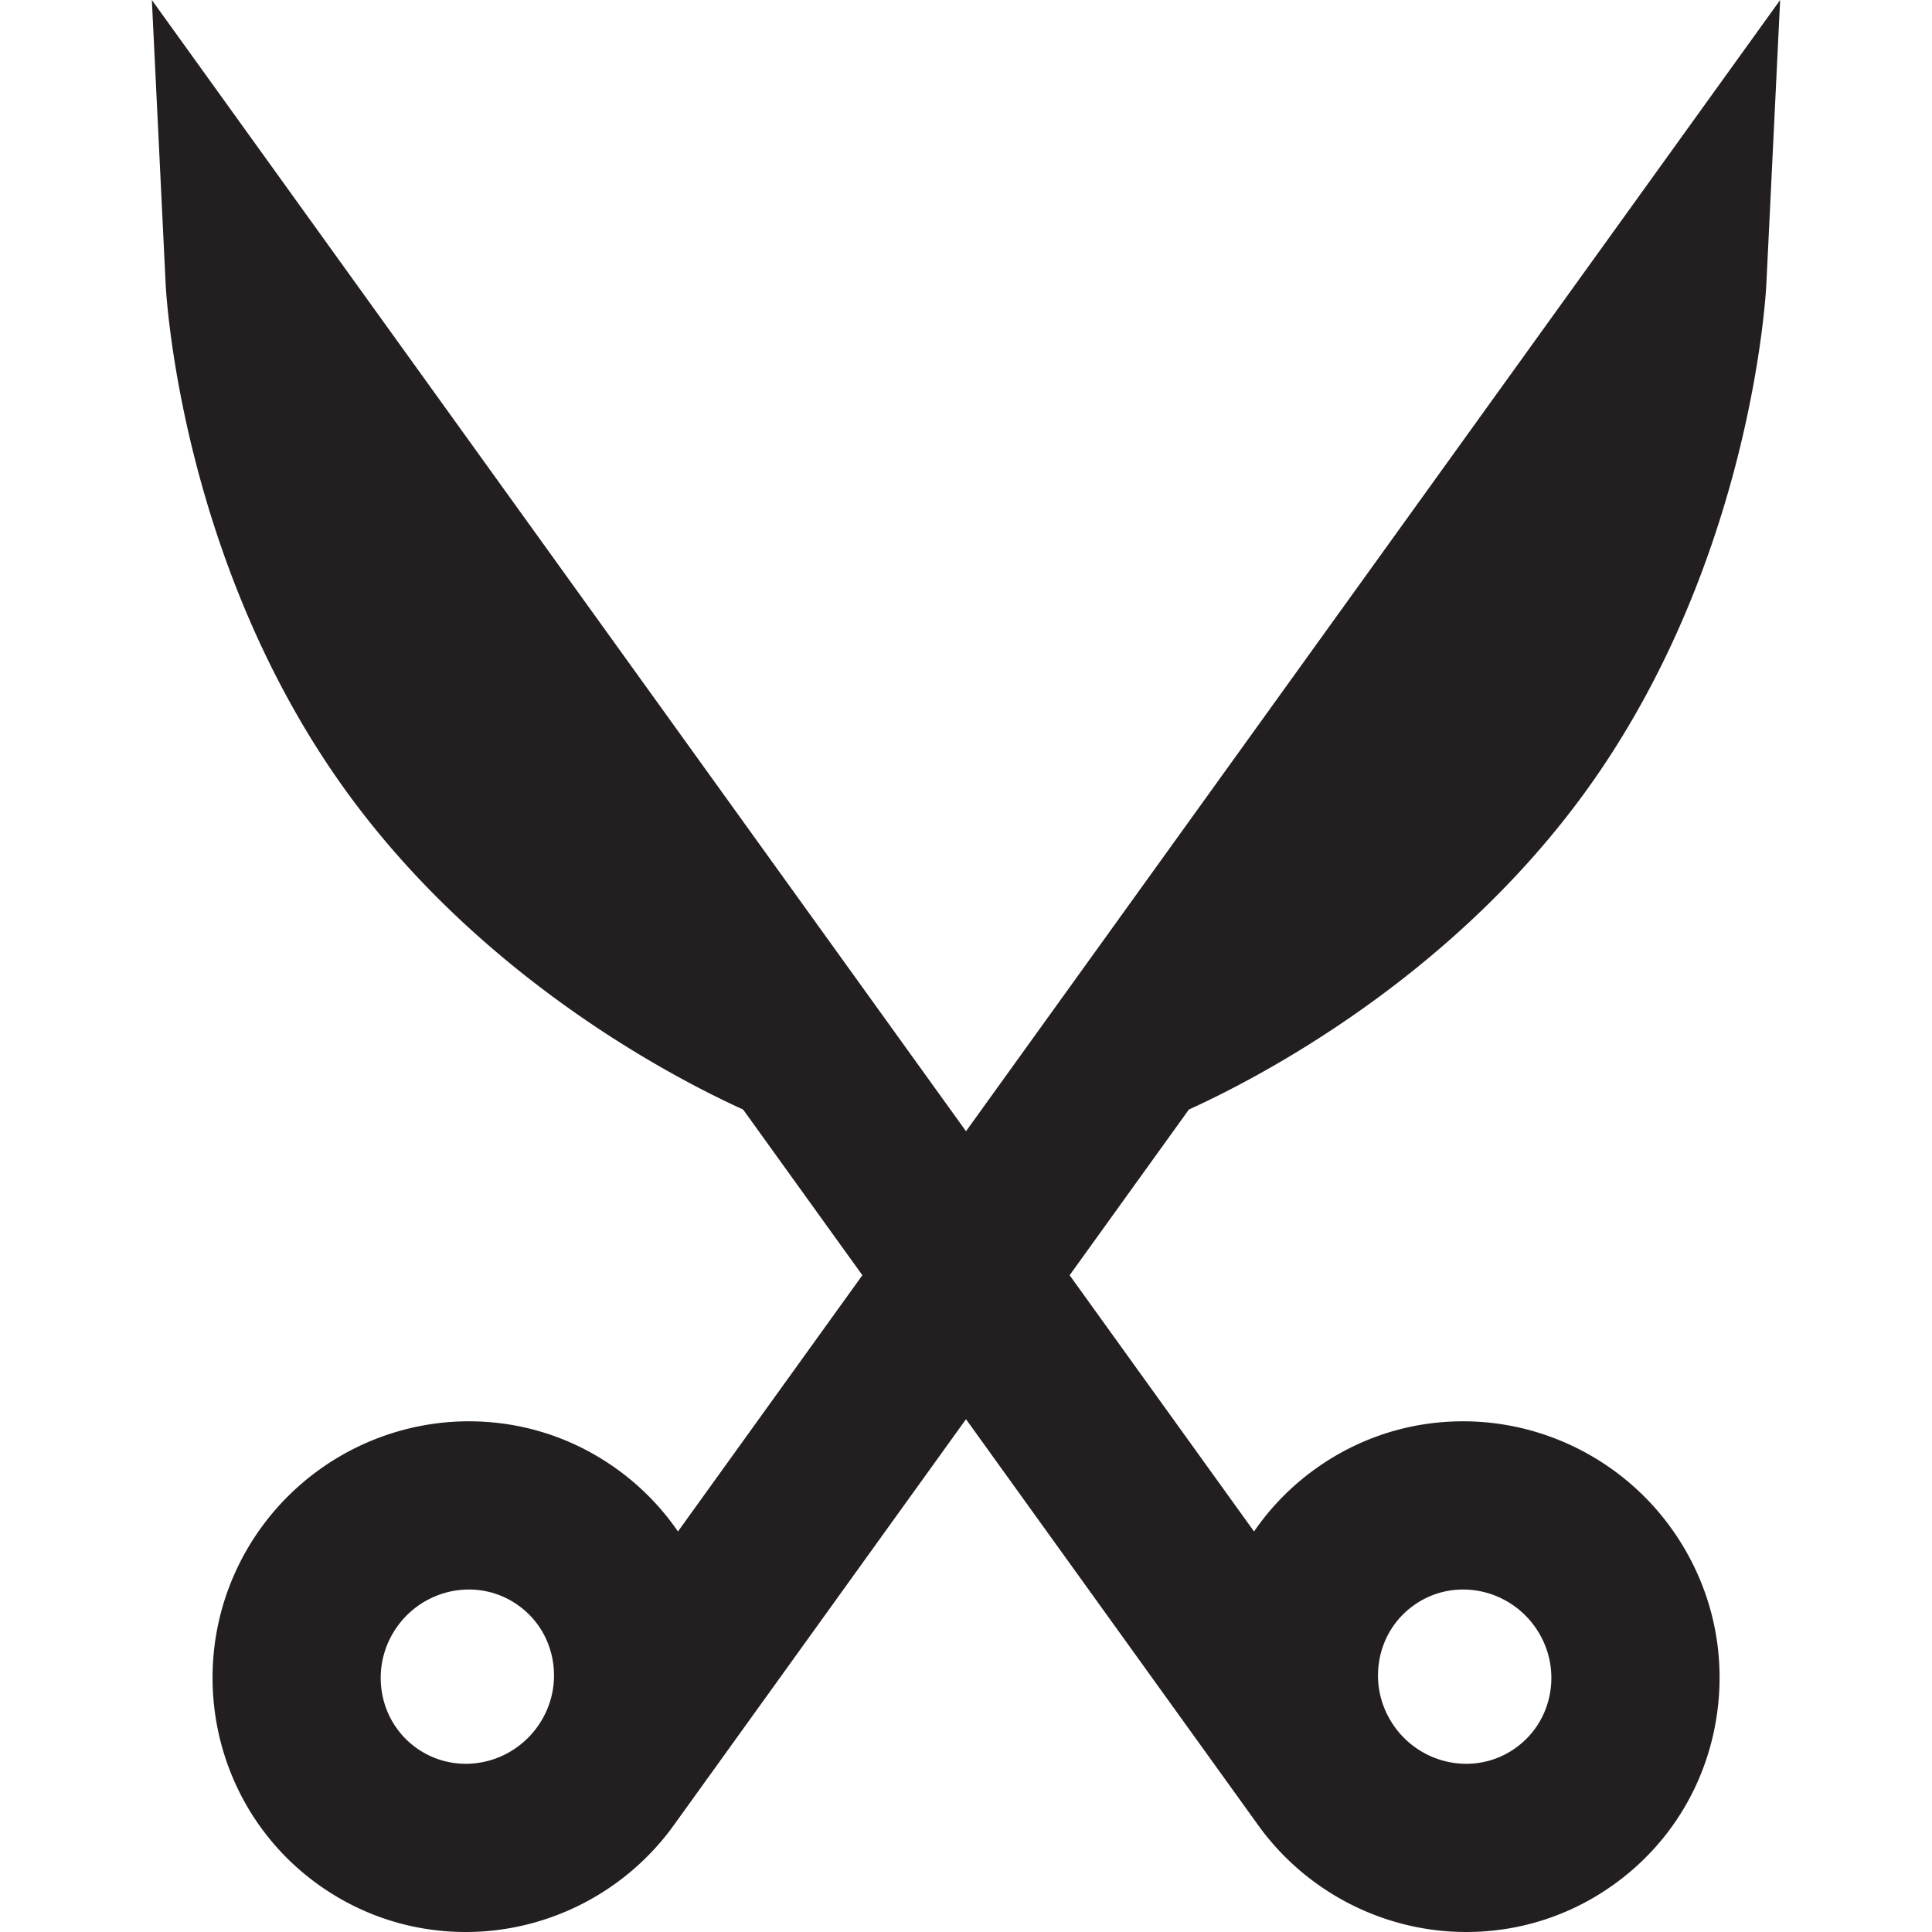 <svg xmlns="http://www.w3.org/2000/svg" viewBox="0 0 401.991 401.991"><path d="M247.372 230.858c14.102-6.398 54.503-27.208 82.858-66.609 34.127-47.419 37.184-102.831 37.297-105.167l2.868-59.08-169.398 235.374L90.53 81.886 66.15 48.011 31.596 0l2.87 59.082c.113 2.336 3.171 57.748 37.298 105.166 28.354 39.401 68.755 60.212 82.856 66.61l24.814 34.479-38.372 53.319a52.682 52.682 0 0 0-12.73-13.001c-9.023-6.492-19.665-9.924-30.776-9.924-17.088 0-33.266 8.304-43.277 22.214-17.145 23.821-11.822 57.072 11.864 74.121 9.022 6.493 19.664 9.925 30.776 9.925 17.087 0 33.265-8.304 43.275-22.213l60.801-84.482 60.801 84.482c10.01 13.908 26.186 22.212 43.274 22.213h.003c11.11 0 21.752-3.432 30.774-9.926 11.497-8.274 19.055-20.559 21.28-34.589 2.217-13.975-1.128-28.015-9.417-39.531-10.011-13.909-26.189-22.214-43.276-22.214-11.111 0-21.753 3.432-30.777 9.925a52.67 52.67 0 0 0-12.728 13l-38.372-53.319 24.815-34.479zM96.92 366.991a17.584 17.584 0 0 1-10.331-3.332c-8.022-5.775-9.773-17.11-3.901-25.269 3.451-4.796 9.01-7.659 14.869-7.659a17.58 17.58 0 0 1 10.332 3.333c3.863 2.78 6.404 6.922 7.156 11.663.761 4.798-.396 9.63-3.258 13.605-3.451 4.797-9.008 7.659-14.867 7.659zm190.028-21.263c.752-4.741 3.293-8.883 7.155-11.662a17.58 17.58 0 0 1 10.333-3.334c5.858 0 11.417 2.863 14.869 7.66 2.86 3.975 4.018 8.805 3.257 13.602-.753 4.742-3.295 8.885-7.158 11.665a17.576 17.576 0 0 1-10.329 3.333h-.001c-5.859 0-11.417-2.863-14.868-7.658-2.862-3.977-4.019-8.809-3.258-13.606z" fill="#231F20"/></svg>
